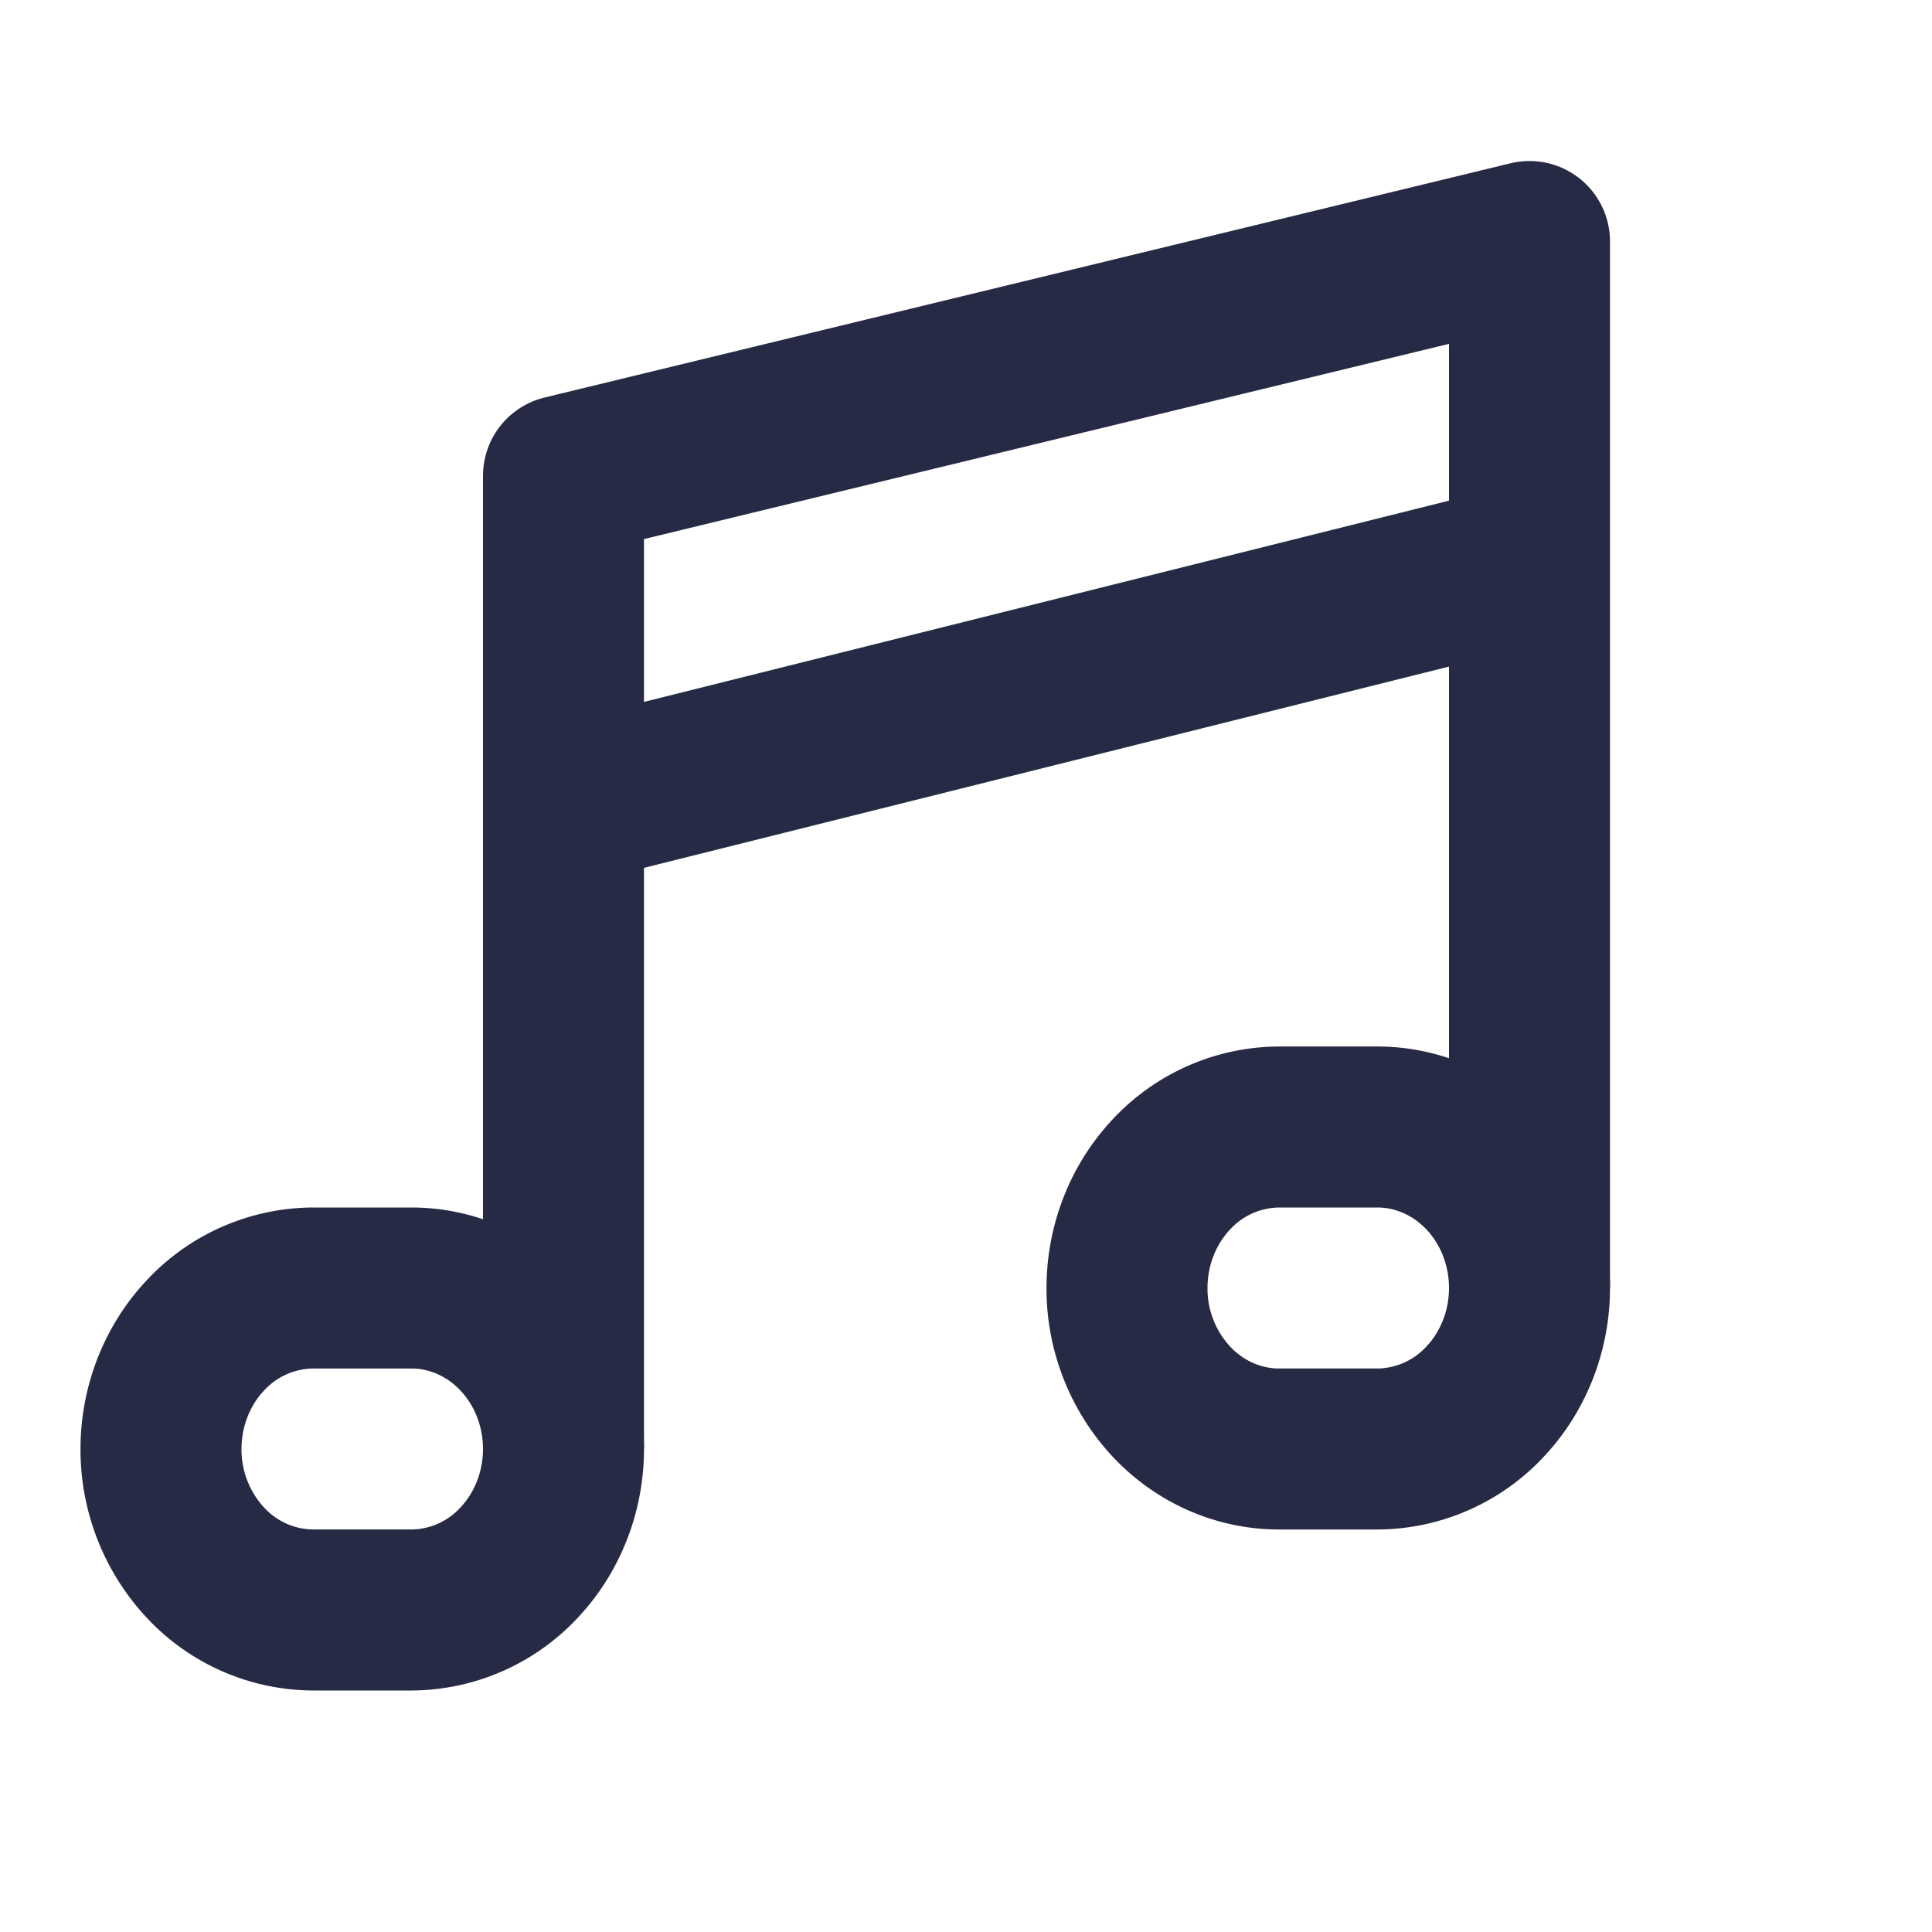 <svg xmlns="http://www.w3.org/2000/svg" width="24" height="24" fill="none"><path stroke="#272A44" stroke-linejoin="round" stroke-width="2" d="m7 10 12-3"/><path stroke="#272A44" stroke-linecap="round" stroke-linejoin="round" stroke-width="2" d="M7 18c0 .53-.2 1.04-.554 1.414A1.84 1.84 0 0 1 5.11 20H3.89a1.84 1.84 0 0 1-1.336-.586A2.06 2.06 0 0 1 2 18c0-.53.2-1.04.554-1.414A1.84 1.84 0 0 1 3.89 16h1.22c.501 0 .982.211 1.336.586.355.375.554.884.554 1.414ZM19 16c0 .53-.2 1.04-.554 1.414A1.84 1.84 0 0 1 17.11 18h-1.22c-.501 0-.982-.21-1.336-.586A2.06 2.06 0 0 1 14 16c0-.53.2-1.04.554-1.414A1.839 1.839 0 0 1 15.89 14h1.22c.501 0 .982.211 1.337.586.354.375.553.884.553 1.414Z"/><path stroke="#272A44" stroke-linejoin="round" stroke-width="2" d="M7 18V5.91L19 3v13"/></svg>